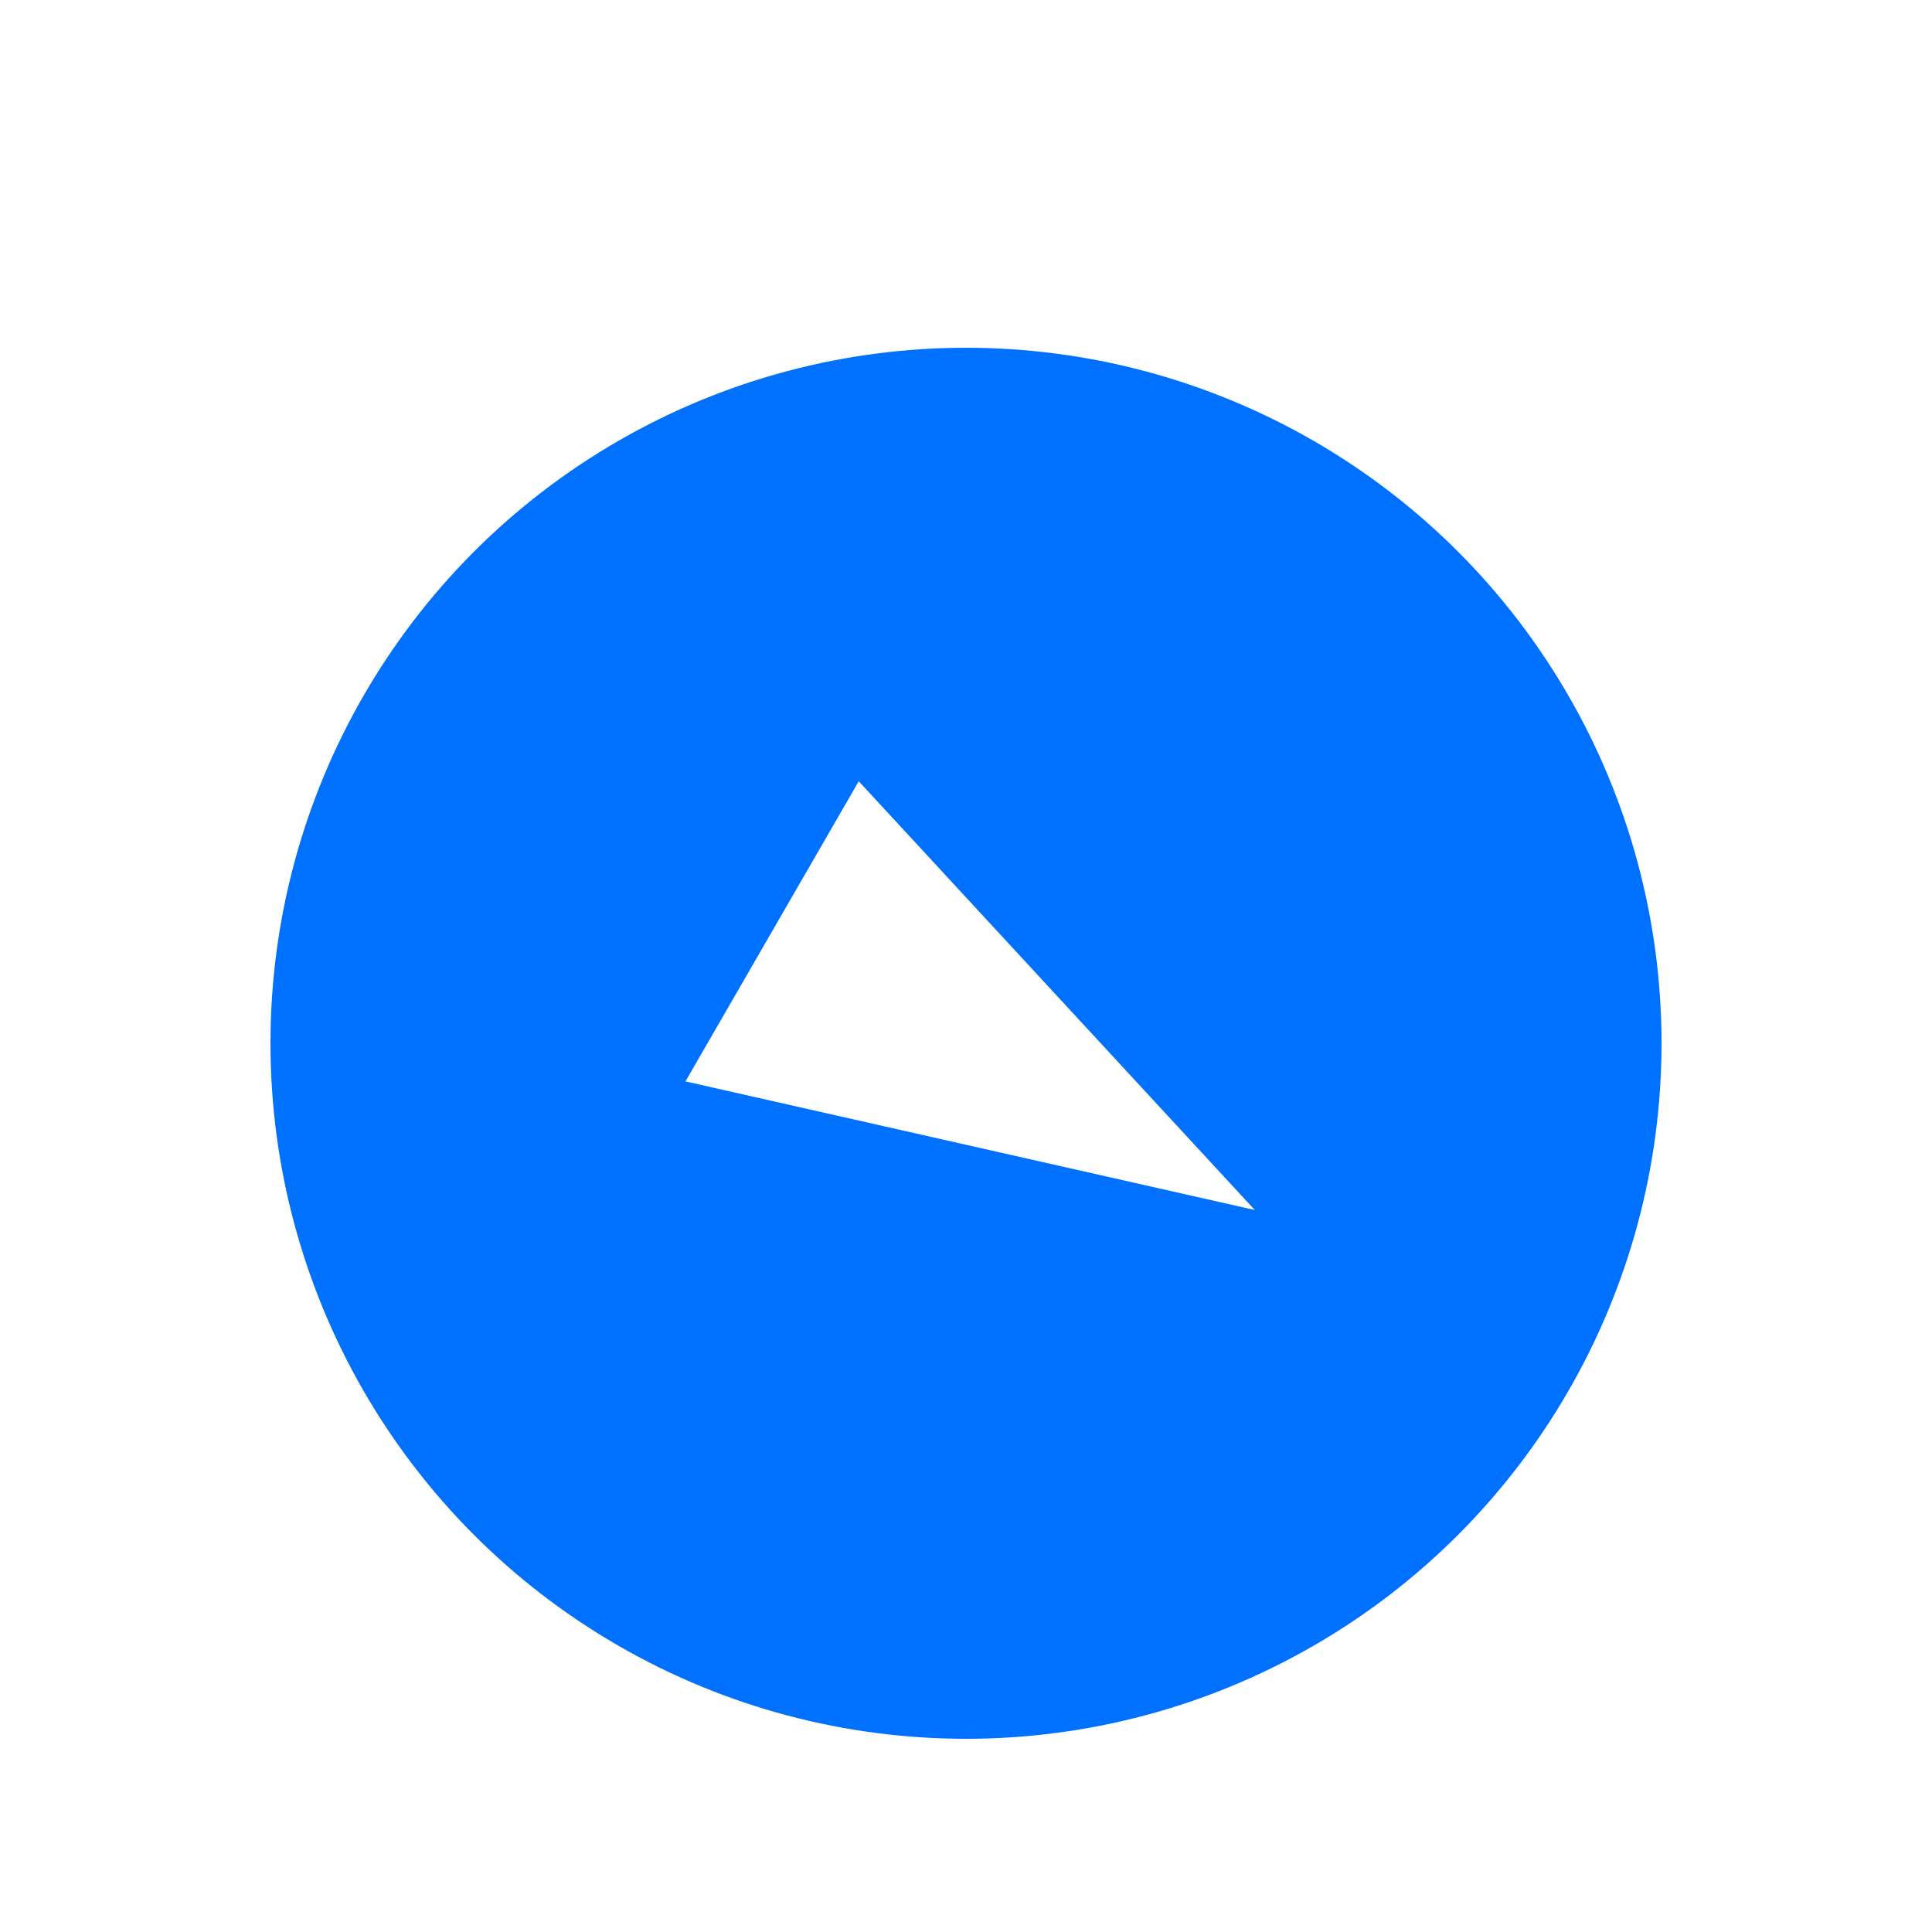 <svg width="100" height="100" viewBox="0 0 100 100" fill="none" xmlns="http://www.w3.org/2000/svg">
<g filter="url(#filter0_d_2_89)">
<circle cx="50" cy="50" r="36" transform="rotate(120 50 50)" fill="#0071FF"/>
<path d="M64.948 58.63L35.479 51.973L44.448 36.438L64.948 58.63Z" fill="white"/>
</g>
<defs>
<filter id="filter0_d_2_89" x="-3.177" y="0.823" width="106.354" height="106.354" filterUnits="userSpaceOnUse" color-interpolation-filters="sRGB">
<feFlood flood-opacity="0" result="BackgroundImageFix"/>
<feColorMatrix in="SourceAlpha" type="matrix" values="0 0 0 0 0 0 0 0 0 0 0 0 0 0 0 0 0 0 127 0" result="hardAlpha"/>
<feOffset dy="4"/>
<feGaussianBlur stdDeviation="2"/>
<feComposite in2="hardAlpha" operator="out"/>
<feColorMatrix type="matrix" values="0 0 0 0 0 0 0 0 0 0 0 0 0 0 0 0 0 0 0.25 0"/>
<feBlend mode="normal" in2="BackgroundImageFix" result="effect1_dropShadow_2_89"/>
<feBlend mode="normal" in="SourceGraphic" in2="effect1_dropShadow_2_89" result="shape"/>
</filter>
</defs>
</svg>

